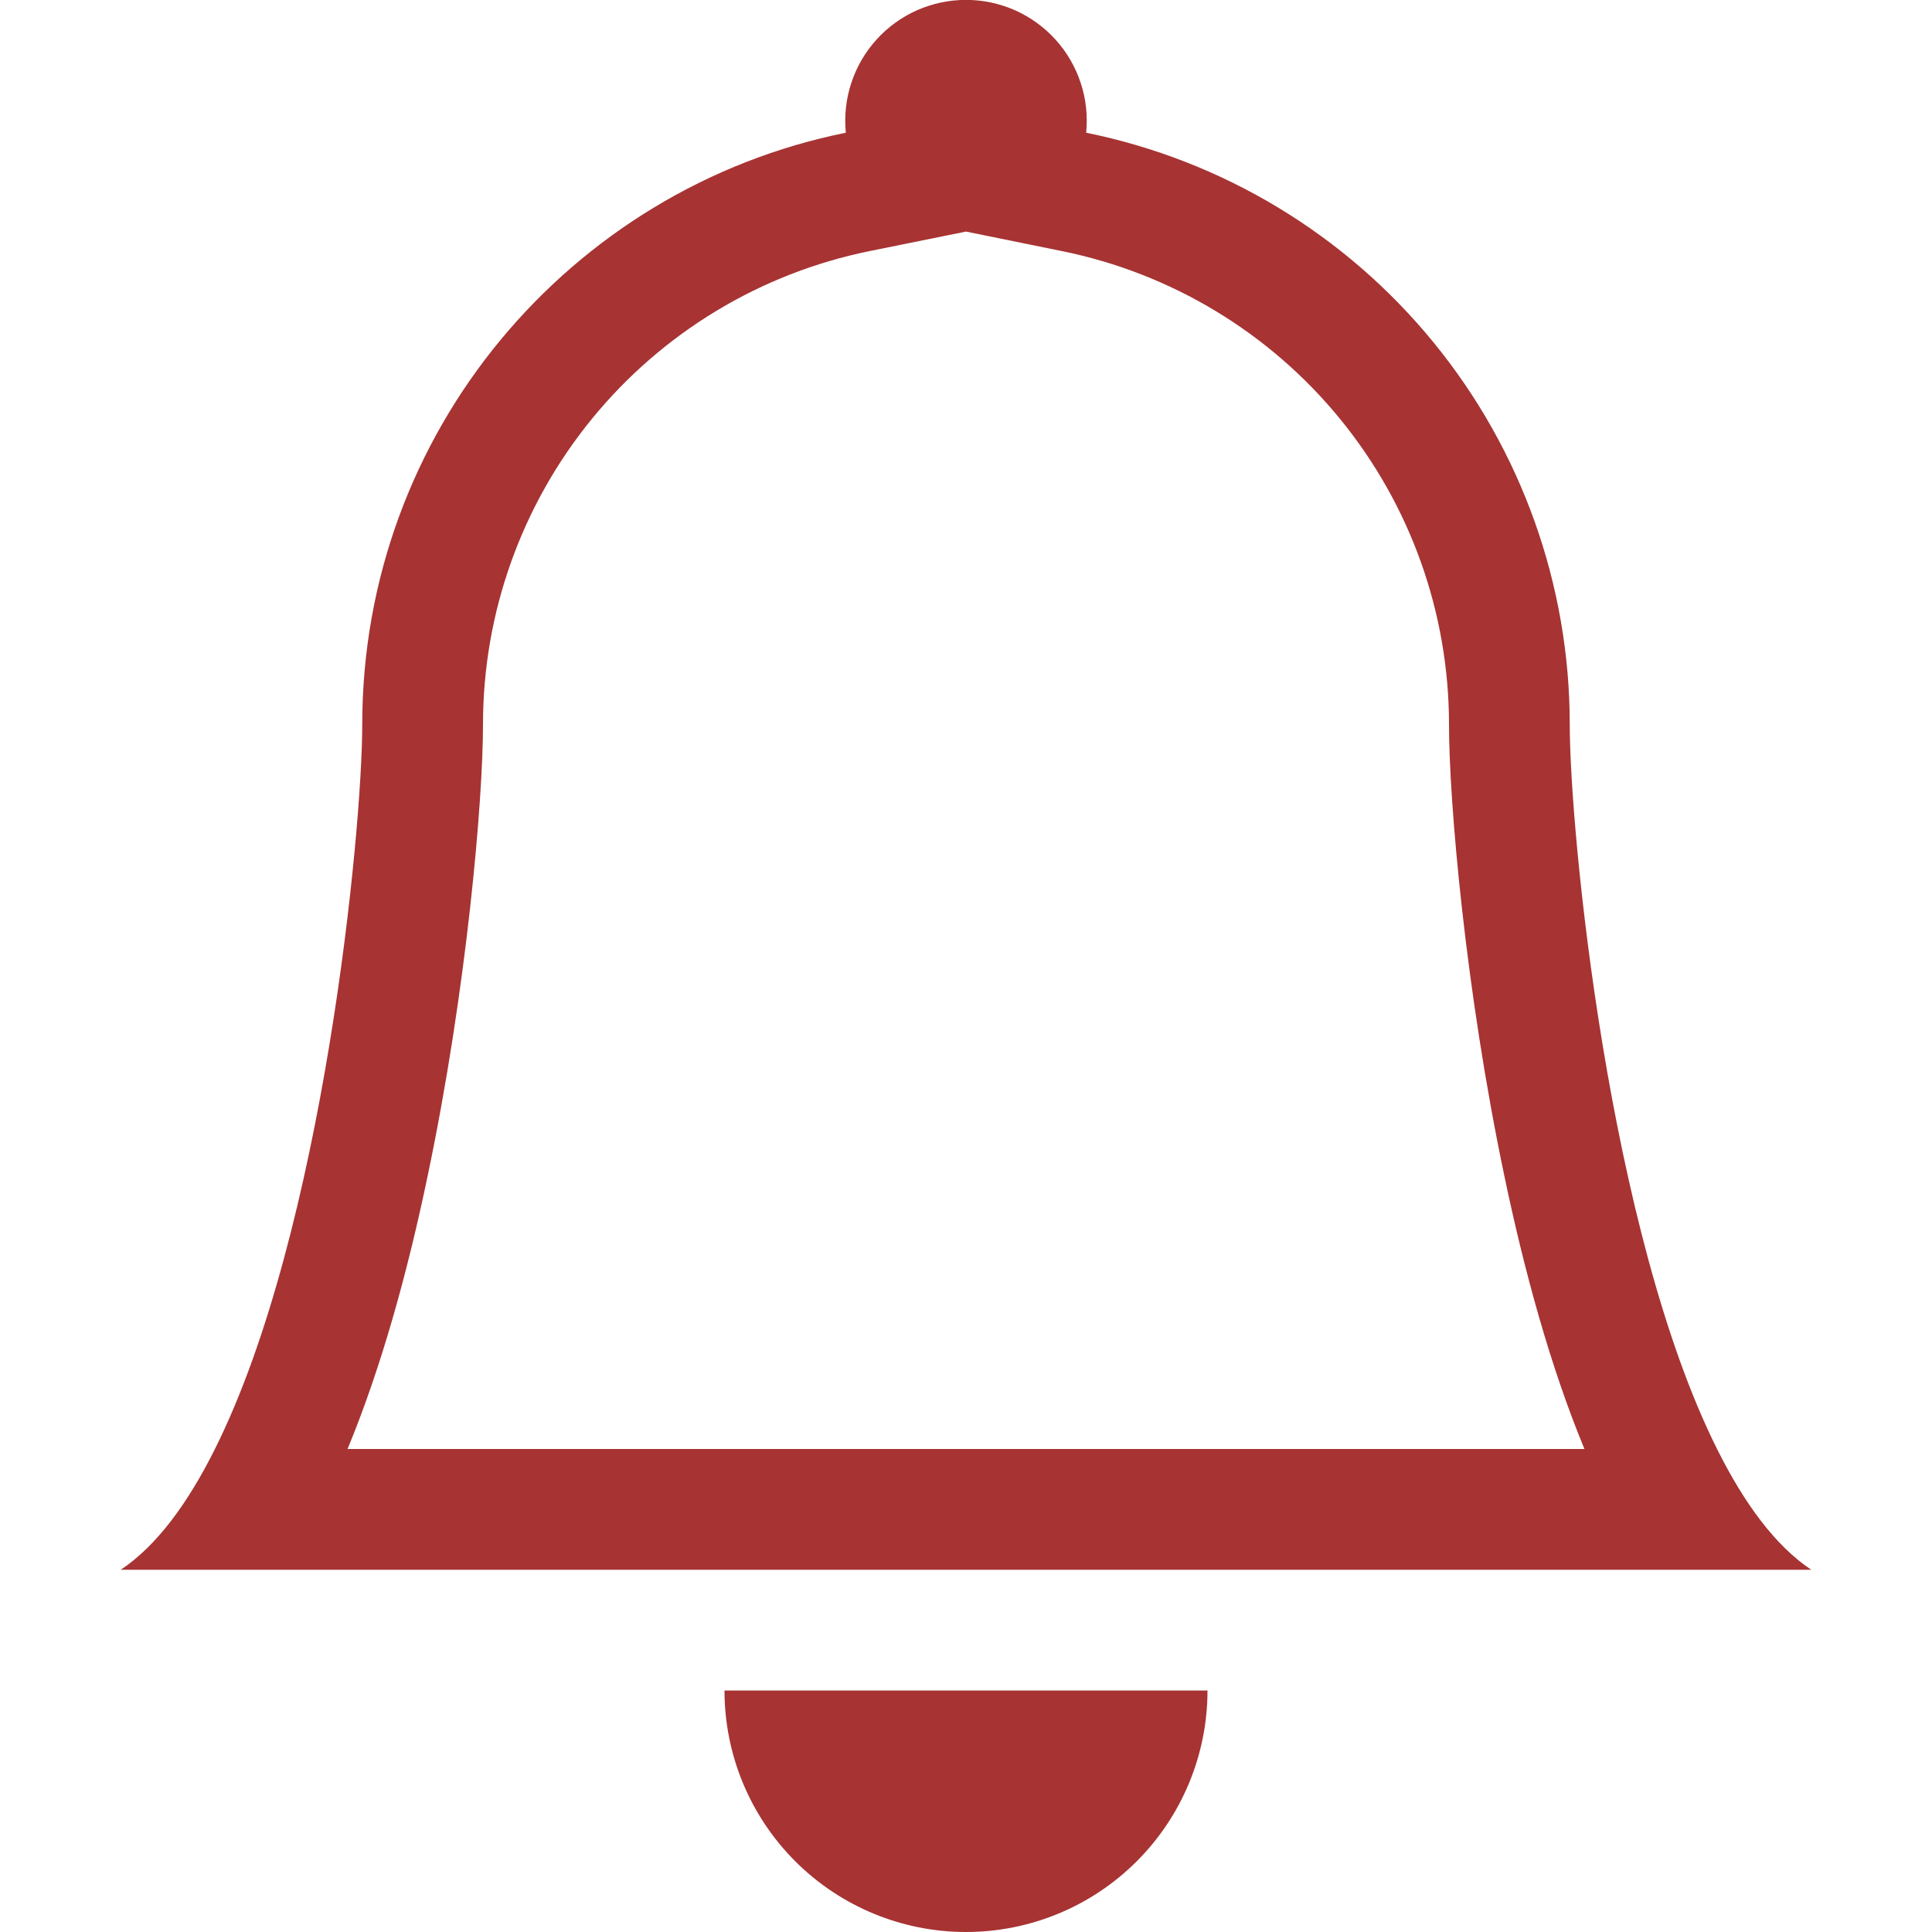 <svg width="36" height="36" viewBox="0 0 36 36" fill="none" xmlns="http://www.w3.org/2000/svg">
<g clip-path="url(#clip0_36_747)">
<path d="M18 36C19.194 36 20.338 35.526 21.182 34.682C22.026 33.838 22.5 32.694 22.5 31.5H13.5C13.5 32.694 13.974 33.838 14.818 34.682C15.662 35.526 16.806 36 18 36ZM18 4.315L16.207 4.678C14.172 5.091 12.343 6.196 11.03 7.804C9.717 9.411 8.999 11.424 9 13.5C9 14.913 8.698 18.443 7.967 21.919C7.607 23.645 7.121 25.443 6.476 27H29.524C28.879 25.443 28.395 23.648 28.033 21.919C27.302 18.443 27 14.913 27 13.5C27 11.424 26.283 9.412 24.969 7.805C23.656 6.198 21.827 5.094 19.793 4.68L18 4.315ZM31.995 27C32.497 28.006 33.077 28.802 33.75 29.25H2.25C2.923 28.802 3.503 28.006 4.005 27C6.03 22.95 6.75 15.48 6.75 13.5C6.75 8.055 10.62 3.51 15.761 2.473C15.73 2.16 15.764 1.844 15.863 1.545C15.961 1.247 16.12 0.972 16.331 0.739C16.542 0.505 16.8 0.319 17.087 0.191C17.375 0.064 17.686 -0.002 18 -0.002C18.314 -0.002 18.625 0.064 18.913 0.191C19.2 0.319 19.458 0.505 19.669 0.739C19.88 0.972 20.039 1.247 20.137 1.545C20.236 1.844 20.27 2.16 20.239 2.473C22.782 2.989 25.069 4.369 26.711 6.379C28.354 8.389 29.25 10.905 29.25 13.5C29.25 15.48 29.97 22.95 31.995 27Z" fill="#A73333"/>
</g>
<defs>
<clipPath id="clip0_36_747">
<rect width="36" height="36" fill="white"/>
</clipPath>
</defs>
</svg>
